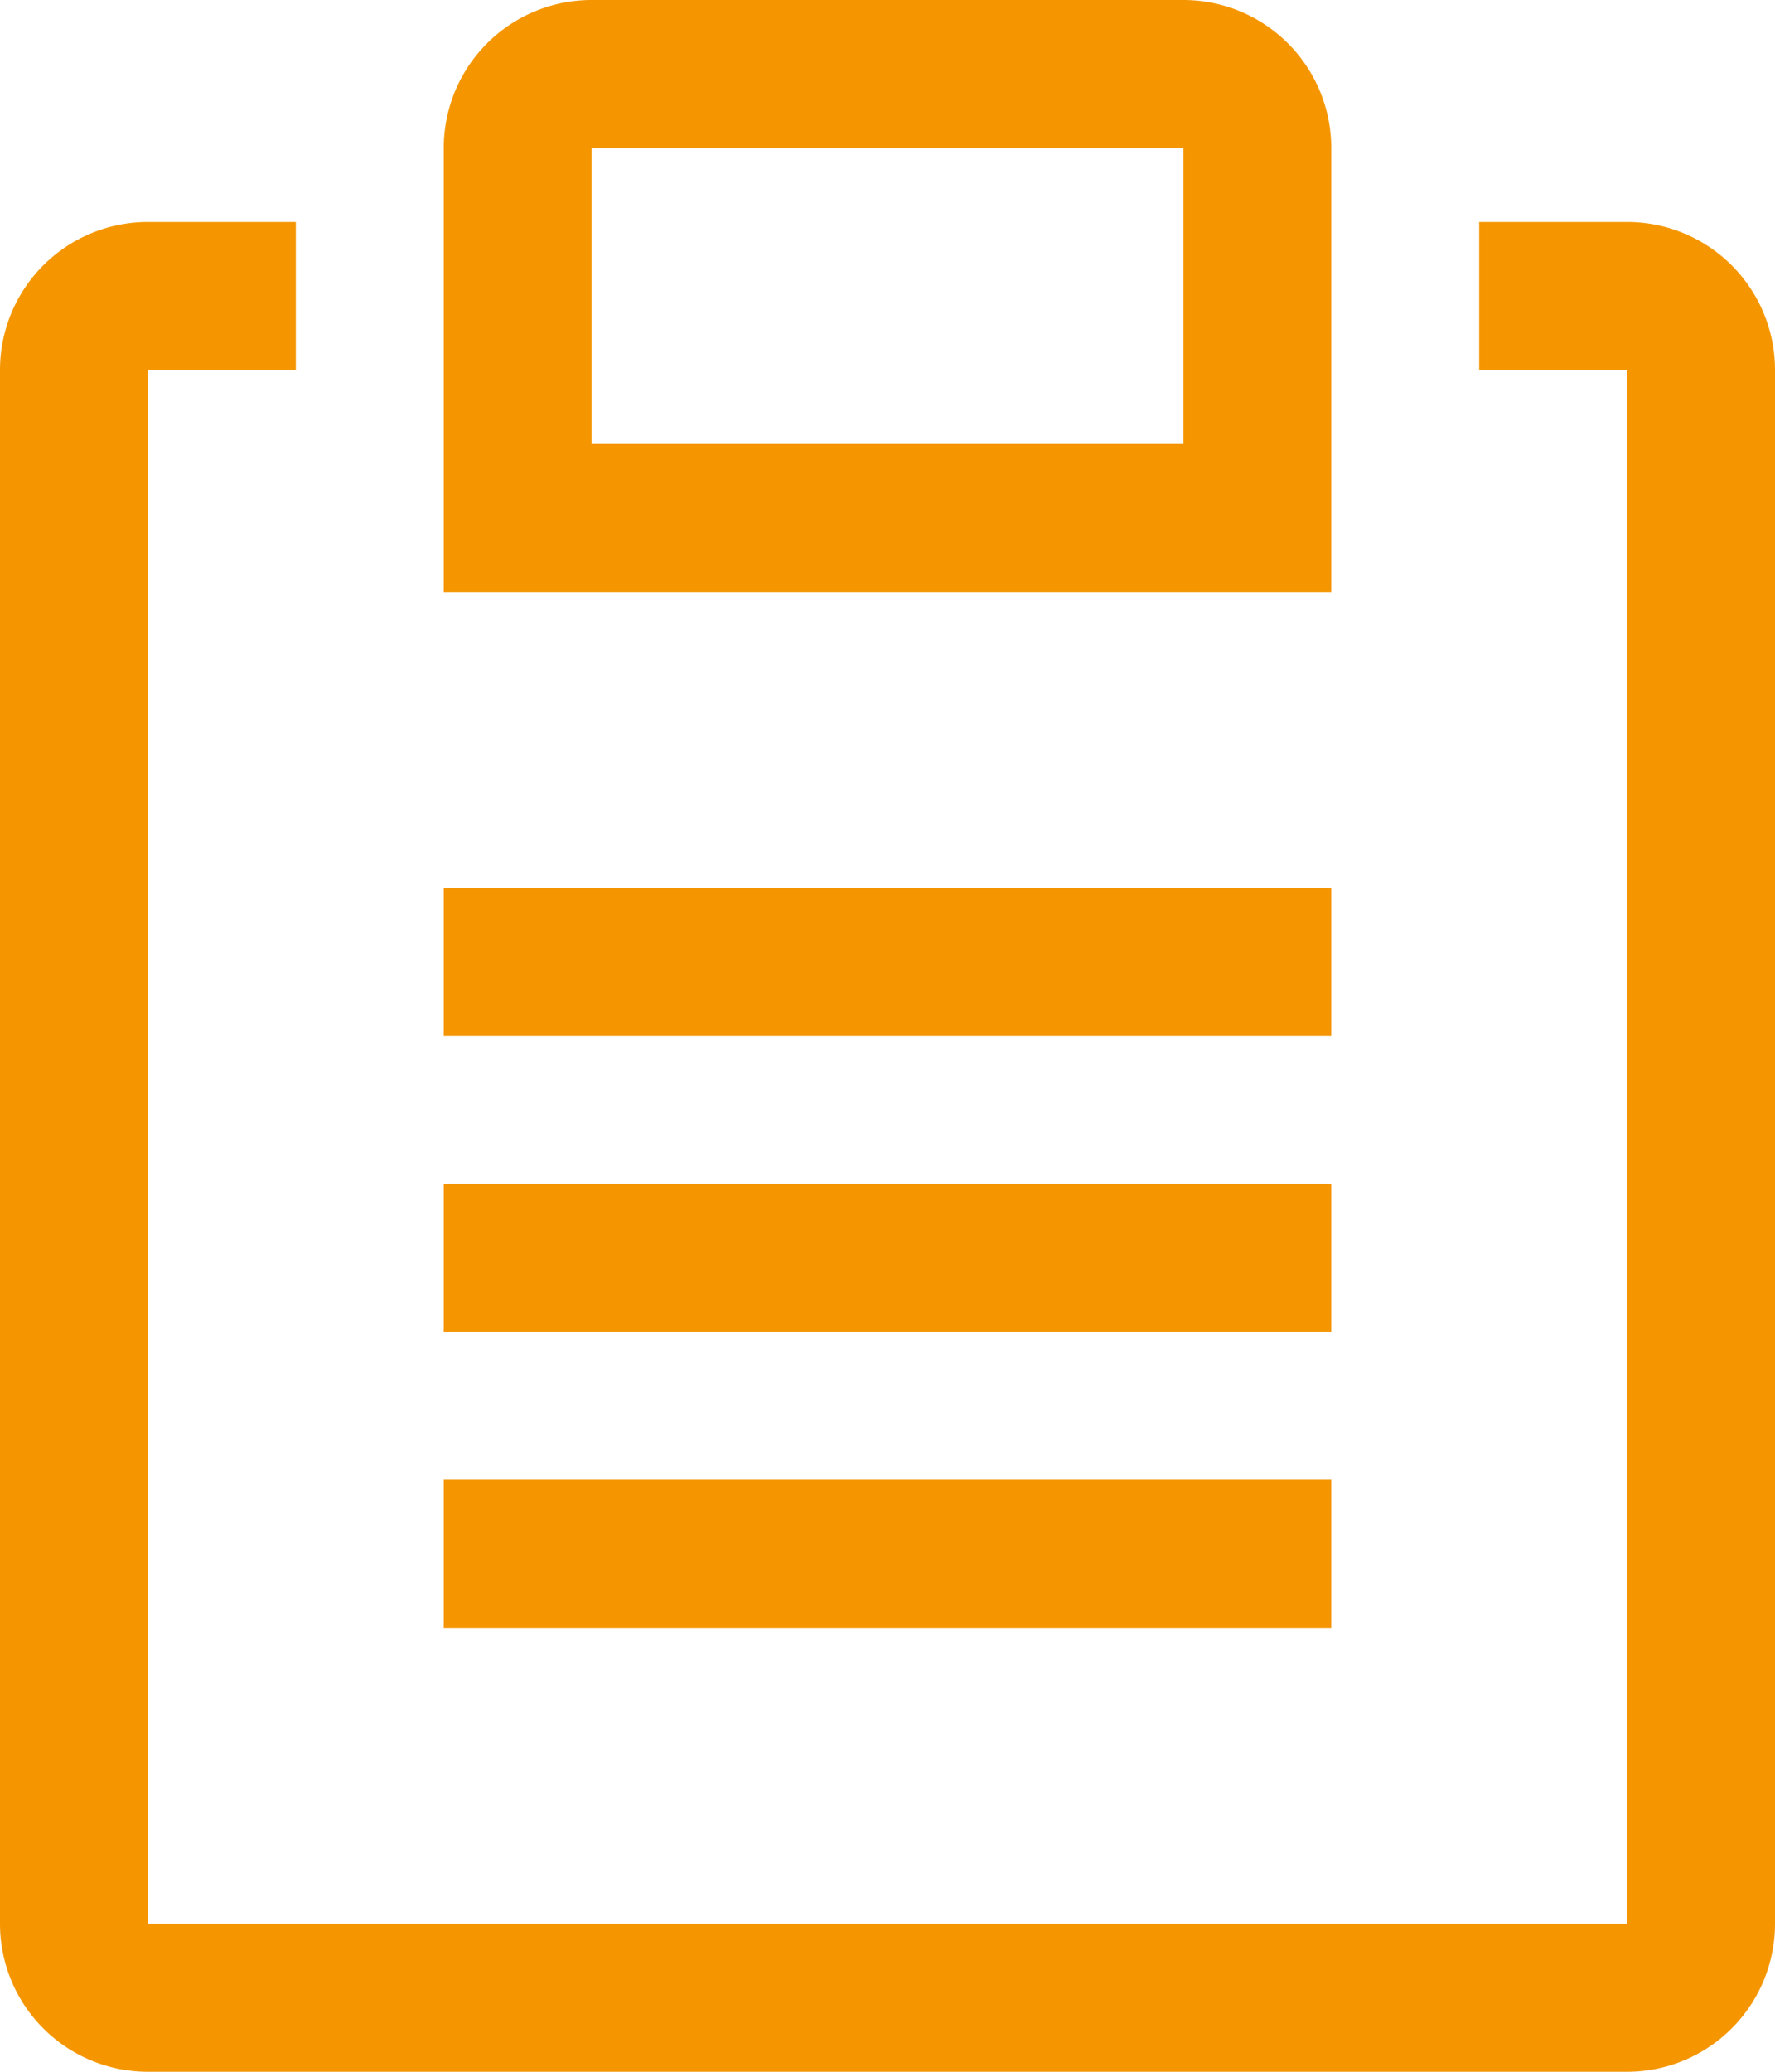 <svg xmlns="http://www.w3.org/2000/svg" width="18" height="21" viewBox="0 0 18 21">
    <path data-name="Path 9041" d="M16.5 7.5h-9V3A1.5 1.5 0 0 1 9 1.5h6A1.5 1.5 0 0 1 16.5 3zM15 3H9v3h6zm4.5.75H18v1.5h1.5V21h-15V5.25H6v-1.5H4.5A1.5 1.5 0 0 0 3 5.25V21a1.5 1.5 0 0 0 1.5 1.5h15A1.5 1.5 0 0 0 21 21V5.25a1.5 1.5 0 0 0-1.5-1.5zm-3 12.75h-9V18h9zm-9-3h9V15h-9zm9-3h-9V12h9z" transform="translate(-3 -1.5)" style="fill:#f59600;fill-rule:evenodd"/>
</svg>

